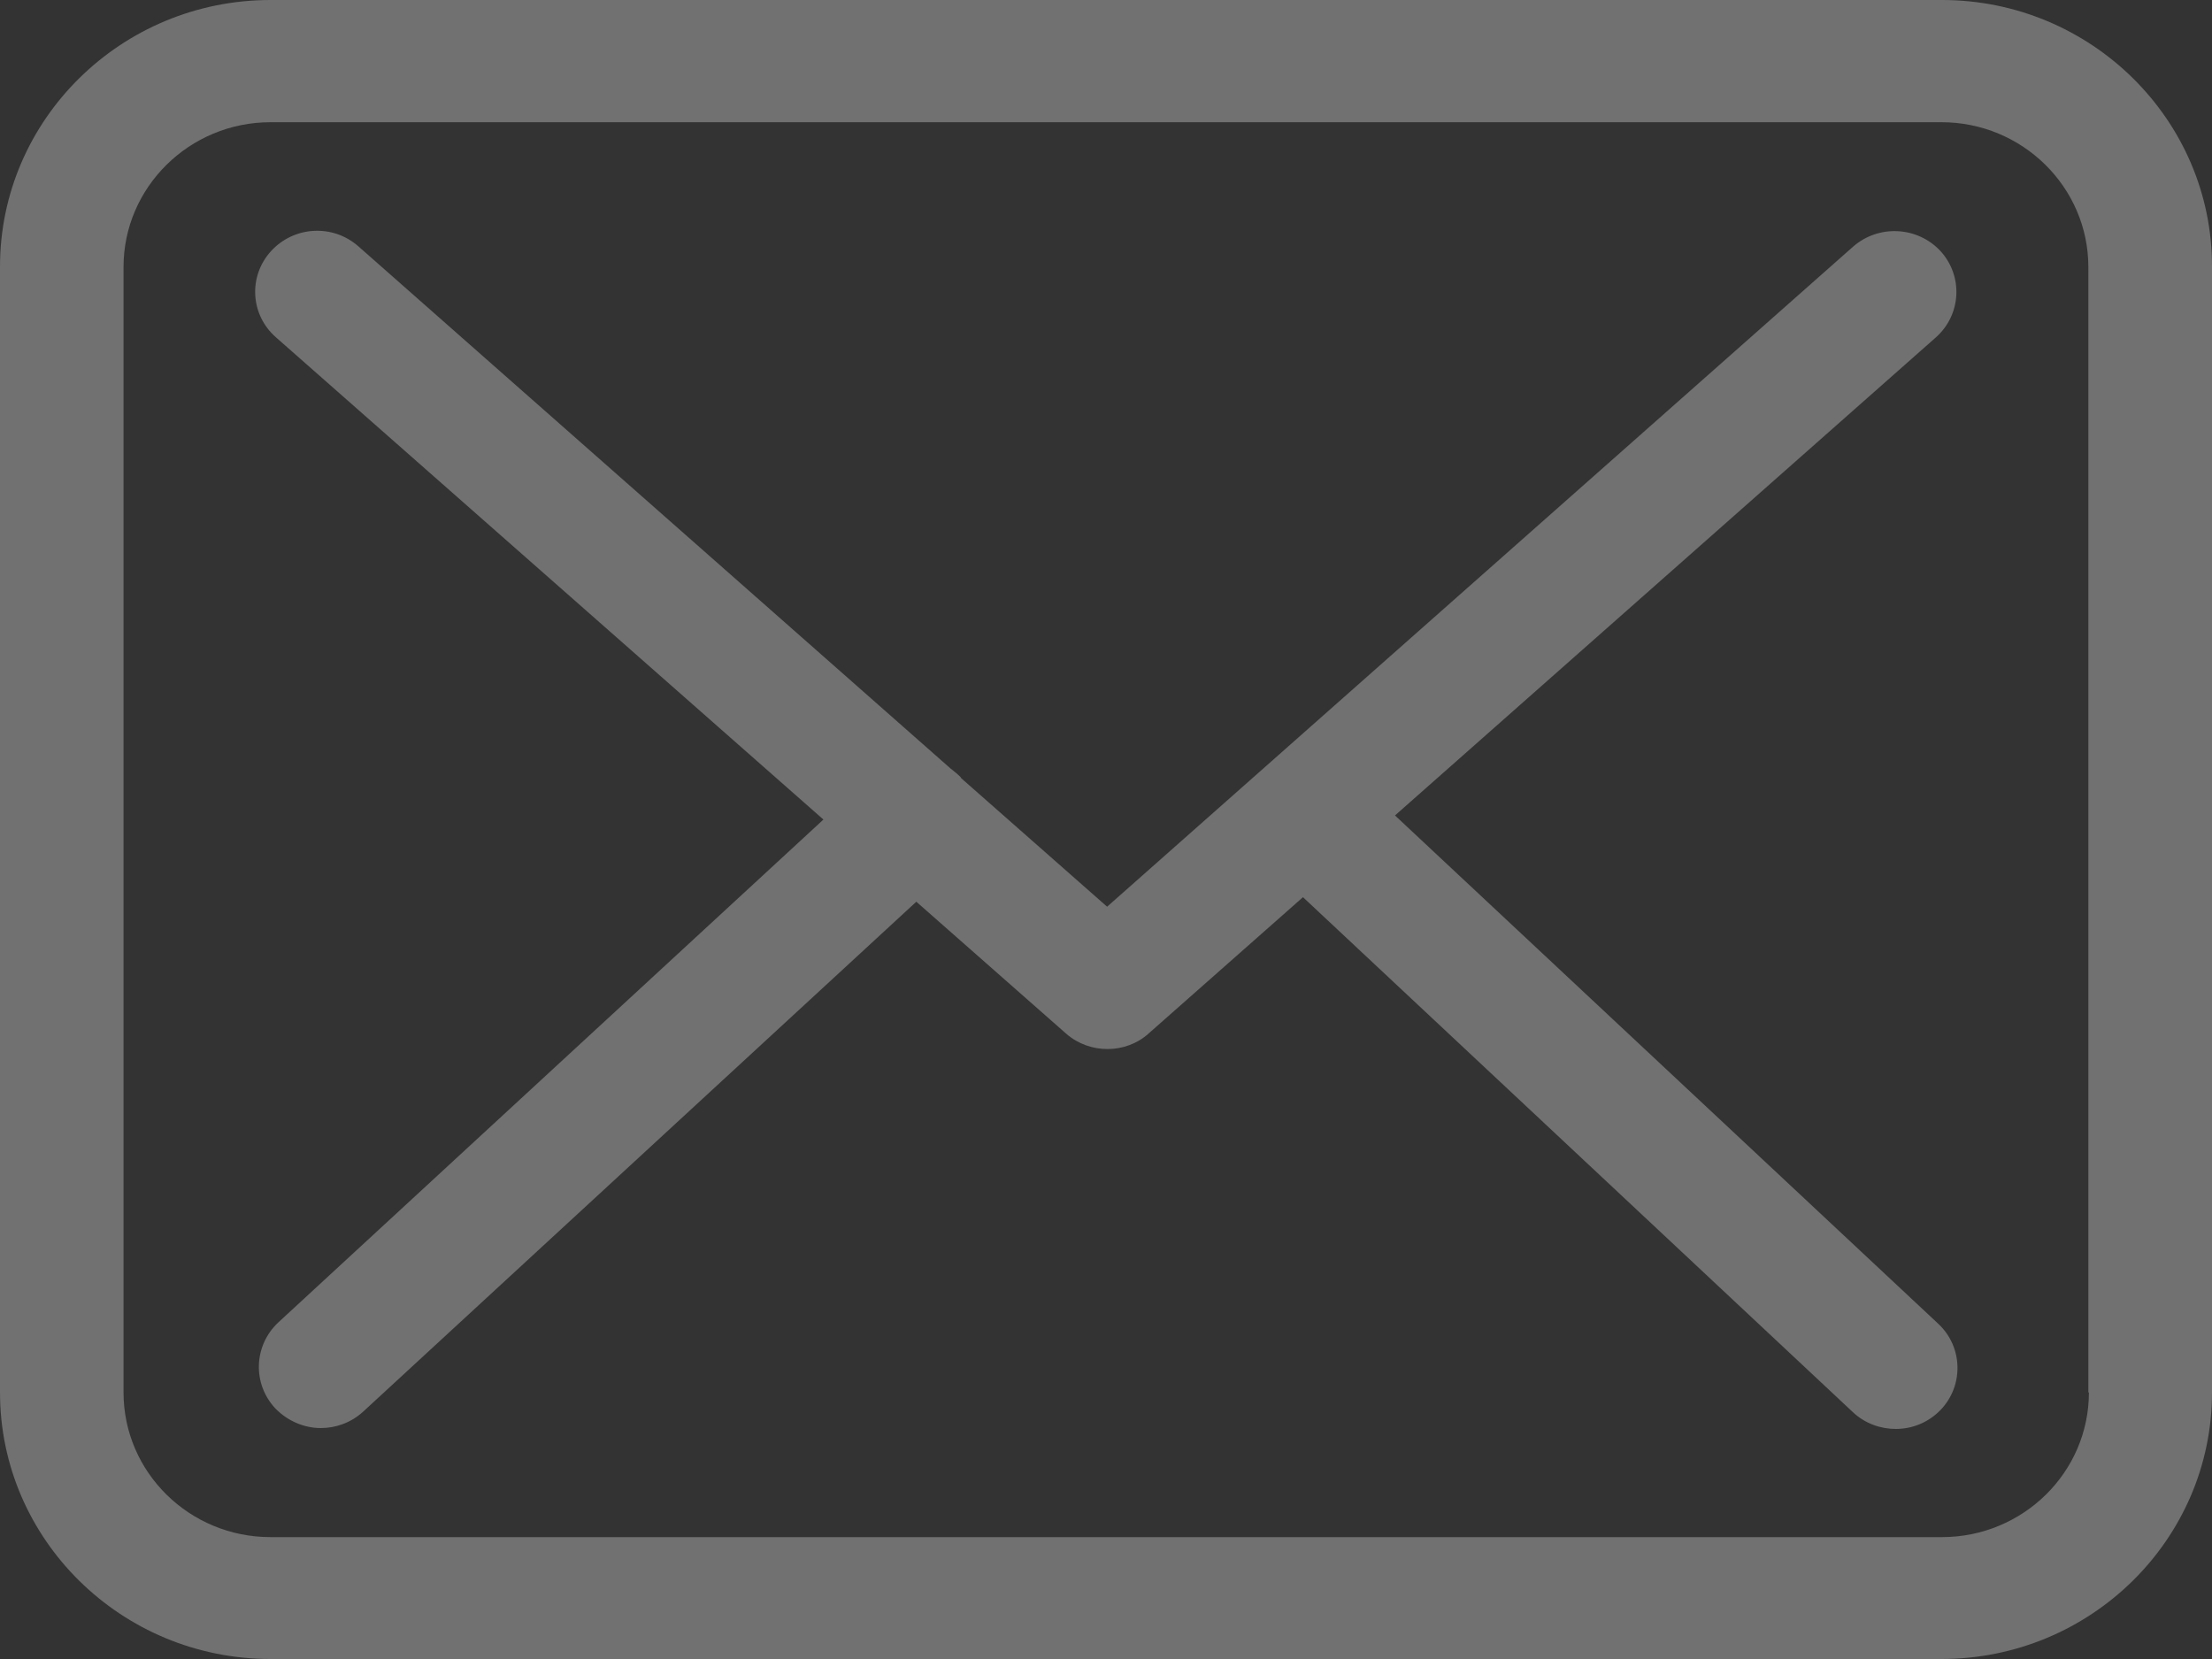 <svg 
 xmlns="http://www.w3.org/2000/svg"
 xmlns:xlink="http://www.w3.org/1999/xlink"
 width="20px" height="15px">
<rect width="100%" height="100%" fill="#333333" stroke="none"/>
<path fill-rule="evenodd"  opacity="0.302" fill="rgb(255, 255, 255)"
 d="M17.554,15.000 L2.446,15.000 C1.097,15.000 -0.000,13.919 -0.000,12.590 L-0.000,2.410 C-0.000,1.081 1.097,-0.000 2.446,-0.000 L17.558,-0.000 C18.907,-0.000 20.004,1.085 20.000,2.414 L20.000,12.590 C20.000,13.919 18.903,15.000 17.554,15.000 ZM18.882,12.590 L18.882,2.414 C18.882,1.693 18.286,1.105 17.554,1.105 L2.446,1.105 C1.713,1.105 1.117,1.693 1.117,2.414 L1.117,12.590 C1.117,13.312 1.713,13.898 2.446,13.898 L17.558,13.898 C18.291,13.898 18.887,13.312 18.887,12.590 L18.882,12.590 ZM17.546,12.748 C17.434,12.863 17.289,12.920 17.140,12.920 C17.004,12.920 16.863,12.871 16.755,12.770 L11.781,8.112 L10.387,9.343 C10.283,9.438 10.147,9.485 10.014,9.485 C9.882,9.485 9.750,9.441 9.642,9.348 L8.285,8.153 L3.282,12.765 C3.174,12.863 3.037,12.912 2.901,12.912 C2.752,12.912 2.603,12.850 2.491,12.736 C2.280,12.512 2.293,12.166 2.516,11.957 L7.445,7.410 L2.495,3.050 C2.263,2.847 2.243,2.499 2.450,2.271 C2.657,2.044 3.008,2.023 3.240,2.227 L8.595,6.949 C8.628,6.974 8.657,6.998 8.686,7.027 C8.686,7.031 8.690,7.035 8.694,7.039 L10.010,8.198 L16.755,2.230 C16.987,2.027 17.339,2.047 17.546,2.271 C17.753,2.499 17.732,2.847 17.504,3.050 L12.613,7.373 L17.525,11.969 C17.749,12.178 17.757,12.528 17.546,12.748 Z"/>
</svg>
